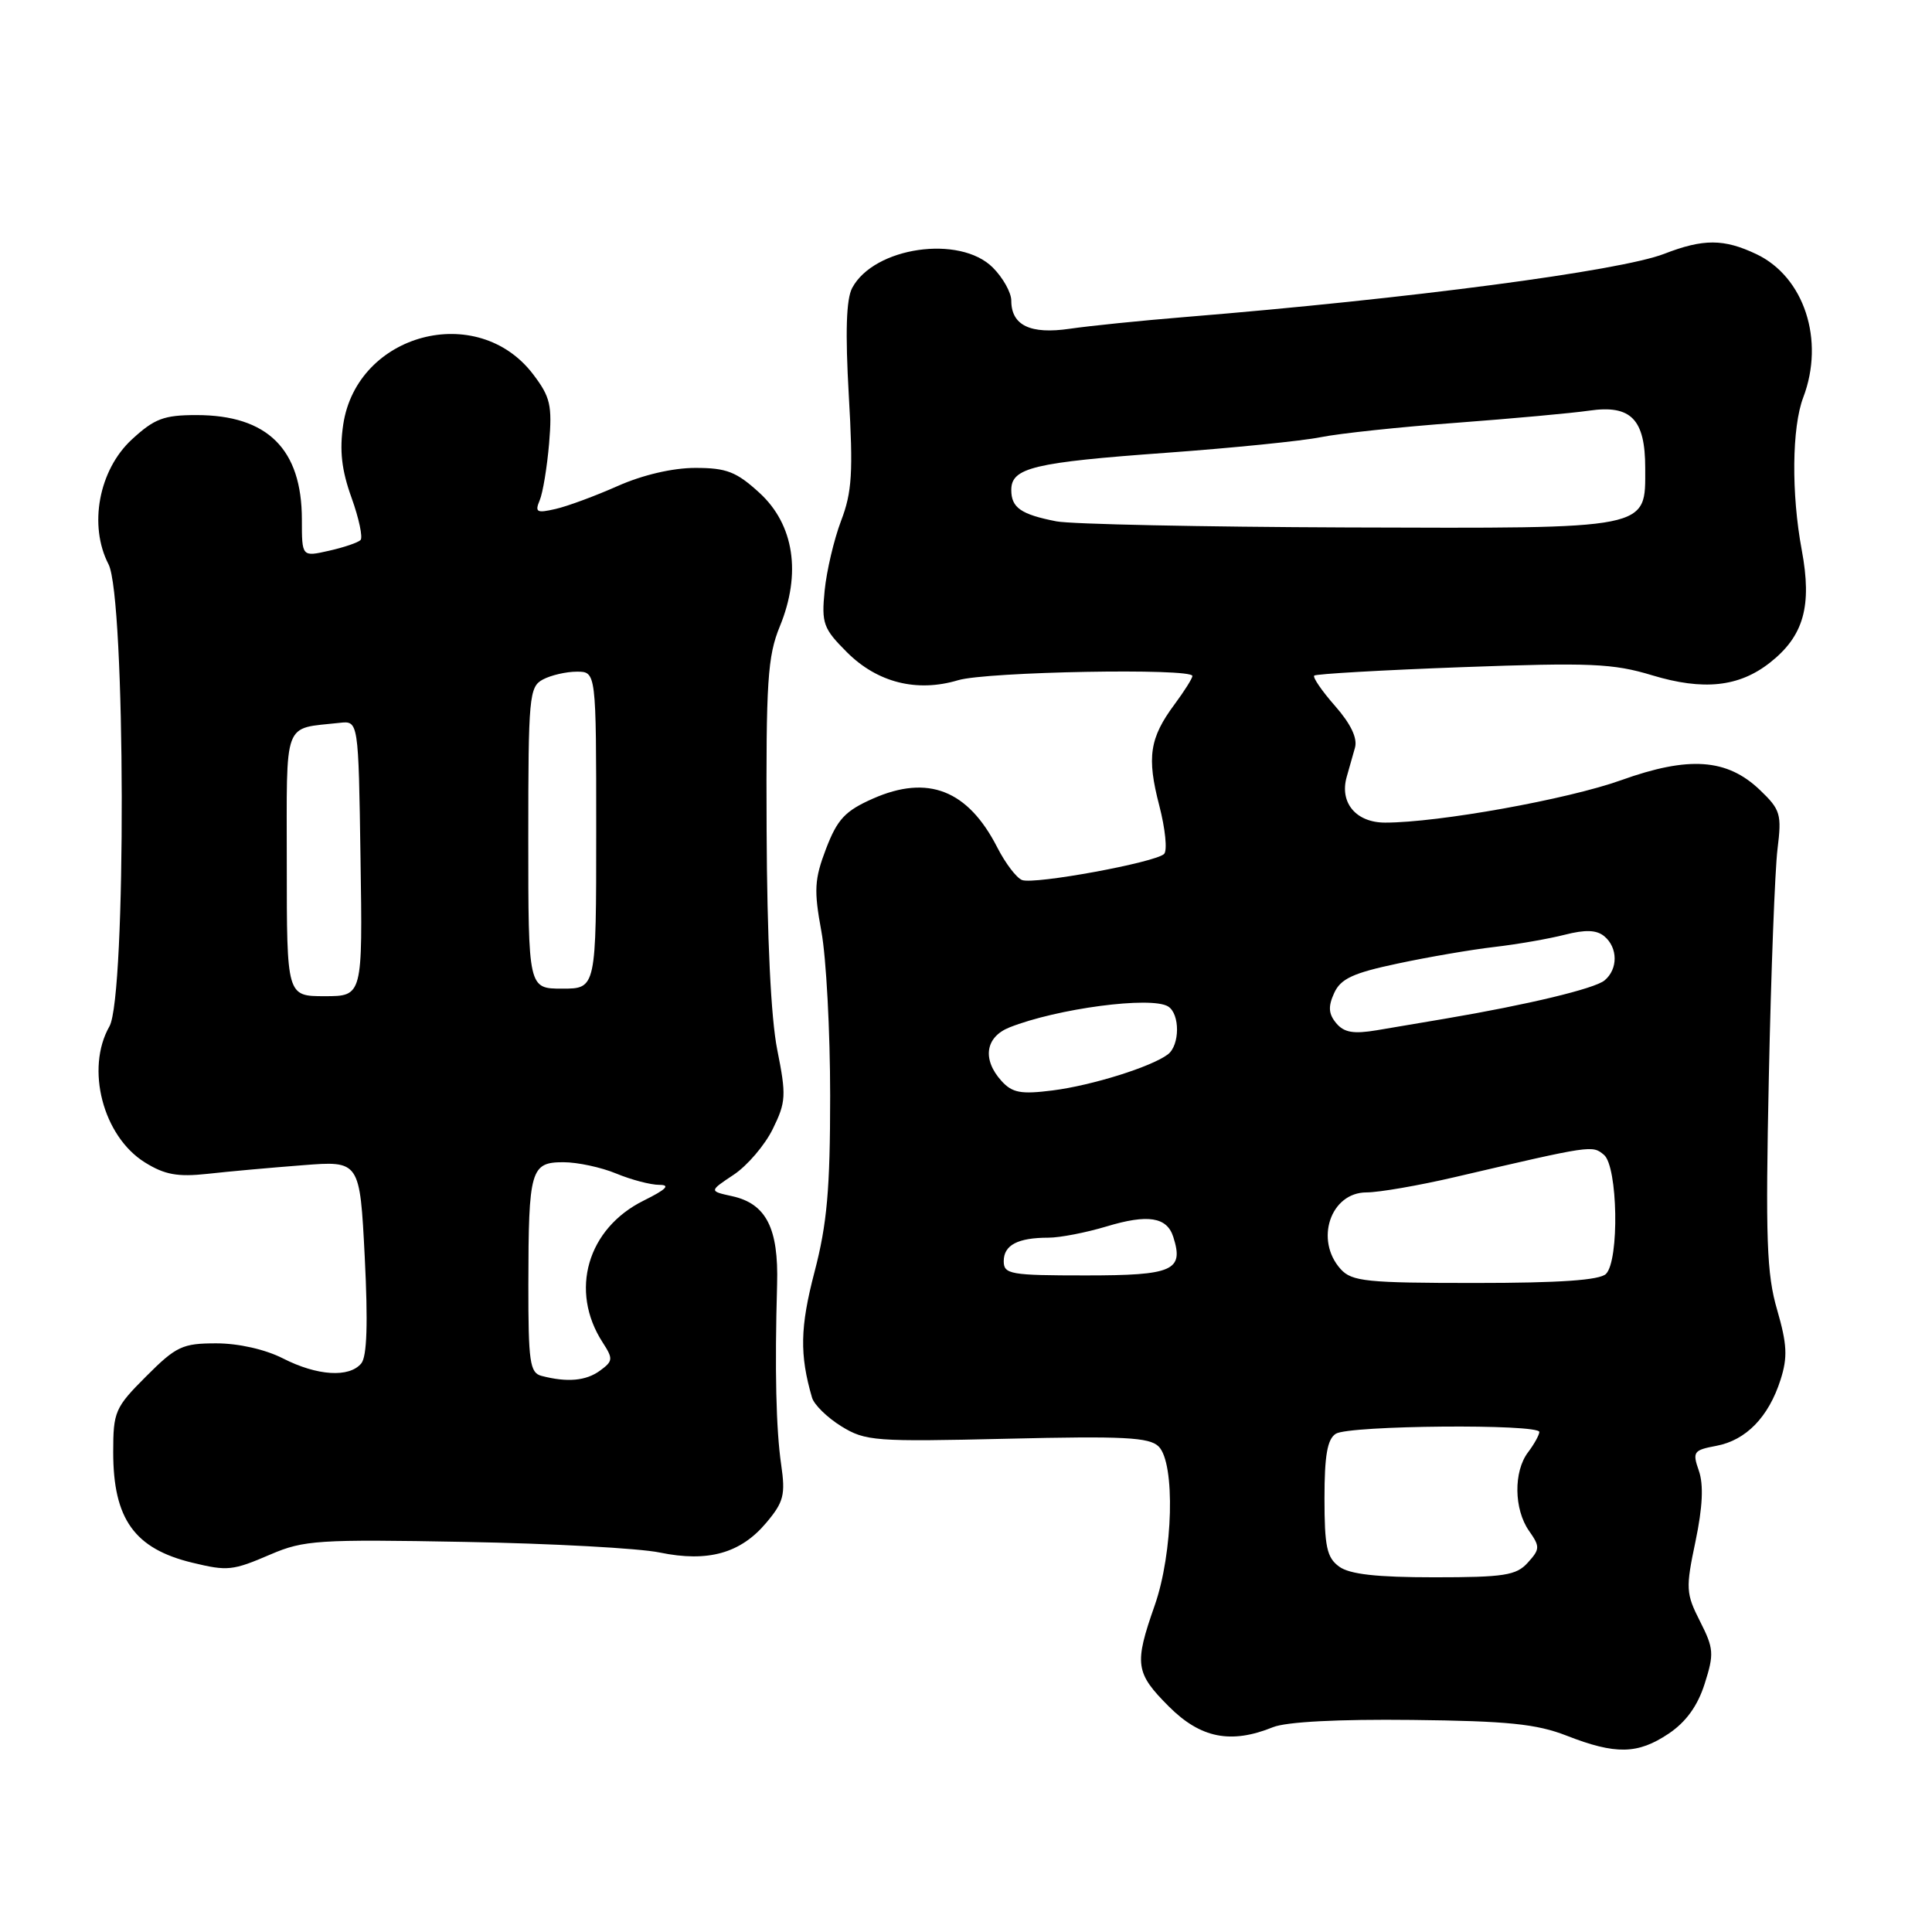 <?xml version="1.0" encoding="UTF-8" standalone="no"?>
<!DOCTYPE svg PUBLIC "-//W3C//DTD SVG 1.1//EN" "http://www.w3.org/Graphics/SVG/1.1/DTD/svg11.dtd" >
<svg xmlns="http://www.w3.org/2000/svg" xmlns:xlink="http://www.w3.org/1999/xlink" version="1.1" viewBox="0 0 256 256">
 <g >
 <path fill="currentColor"
d=" M 221.10 229.72 C 223.40 228.18 224.95 226.04 225.88 223.10 C 227.14 219.15 227.09 218.43 225.26 214.83 C 223.39 211.15 223.35 210.47 224.66 204.25 C 225.61 199.71 225.75 196.73 225.11 194.89 C 224.23 192.37 224.39 192.15 227.43 191.58 C 231.36 190.84 234.35 187.77 235.93 182.83 C 236.89 179.83 236.80 178.13 235.48 173.56 C 234.09 168.81 233.93 164.17 234.38 142.73 C 234.67 128.86 235.19 115.25 235.53 112.50 C 236.10 107.88 235.93 107.29 233.19 104.67 C 228.83 100.51 223.78 100.16 214.81 103.38 C 207.72 105.92 190.60 109.00 183.54 109.00 C 179.69 109.00 177.48 106.38 178.44 102.96 C 178.75 101.88 179.24 100.14 179.54 99.08 C 179.90 97.82 178.99 95.92 176.91 93.55 C 175.16 91.56 173.92 89.75 174.14 89.52 C 174.37 89.30 183.21 88.79 193.80 88.40 C 210.71 87.78 213.75 87.91 218.92 89.48 C 225.71 91.53 230.43 91.03 234.52 87.81 C 239.01 84.28 240.13 80.31 238.74 72.87 C 237.35 65.43 237.43 56.62 238.94 52.66 C 241.82 45.08 239.07 36.68 232.72 33.67 C 228.42 31.63 225.70 31.62 220.50 33.64 C 214.64 35.90 186.78 39.58 157.00 42.01 C 151.22 42.48 144.37 43.18 141.76 43.56 C 136.53 44.33 134.00 43.12 134.00 39.83 C 134.00 38.77 132.90 36.80 131.55 35.45 C 127.17 31.08 115.82 32.73 112.92 38.15 C 112.13 39.63 111.99 44.00 112.47 52.39 C 113.06 62.58 112.90 65.21 111.45 69.00 C 110.51 71.47 109.53 75.64 109.27 78.25 C 108.84 82.61 109.09 83.29 112.22 86.42 C 116.25 90.45 121.49 91.77 126.96 90.13 C 130.74 89.00 158.00 88.50 158.00 89.57 C 158.00 89.88 156.94 91.57 155.64 93.32 C 152.32 97.79 151.94 100.33 153.61 106.74 C 154.41 109.82 154.70 112.70 154.25 113.15 C 153.12 114.28 137.05 117.23 135.43 116.61 C 134.69 116.33 133.22 114.39 132.15 112.30 C 128.26 104.68 122.96 102.60 115.67 105.82 C 111.98 107.45 110.96 108.55 109.46 112.45 C 107.91 116.52 107.83 117.95 108.84 123.43 C 109.48 126.90 110.00 136.68 110.00 145.18 C 110.00 157.59 109.59 162.18 107.93 168.53 C 106.01 175.86 105.94 179.51 107.60 185.20 C 107.88 186.14 109.62 187.84 111.48 188.99 C 114.67 190.96 115.93 191.05 133.46 190.64 C 148.92 190.27 152.30 190.45 153.53 191.67 C 155.75 193.89 155.45 205.76 153.00 212.74 C 150.27 220.52 150.43 221.66 154.88 226.12 C 159.09 230.33 163.10 231.12 168.68 228.86 C 170.45 228.15 177.32 227.79 187.10 227.90 C 199.79 228.04 203.61 228.43 207.60 229.99 C 214.08 232.52 217.01 232.46 221.10 229.72 Z  M 35.87 205.96 C 40.25 204.08 42.20 203.95 61.56 204.31 C 73.08 204.52 84.72 205.15 87.43 205.72 C 93.80 207.03 98.12 205.83 101.52 201.79 C 103.85 199.03 104.09 198.08 103.51 194.07 C 102.83 189.41 102.65 181.49 102.97 170.19 C 103.18 162.74 101.52 159.49 97.01 158.50 C 93.95 157.83 93.95 157.83 97.23 155.65 C 99.03 154.45 101.36 151.72 102.40 149.59 C 104.15 146.03 104.20 145.15 102.99 139.10 C 102.15 134.92 101.64 124.25 101.58 110.00 C 101.49 90.27 101.71 86.95 103.33 83.00 C 106.21 75.99 105.22 69.51 100.64 65.31 C 97.58 62.51 96.28 62.00 92.14 62.00 C 89.14 62.00 85.16 62.93 81.87 64.39 C 78.92 65.70 75.21 67.08 73.62 67.44 C 71.12 68.02 70.85 67.87 71.51 66.30 C 71.93 65.31 72.49 61.91 72.76 58.75 C 73.18 53.69 72.93 52.60 70.63 49.58 C 63.26 39.92 47.30 44.15 45.48 56.25 C 44.97 59.69 45.26 62.29 46.58 65.95 C 47.57 68.70 48.10 71.23 47.77 71.56 C 47.43 71.90 45.55 72.54 43.58 72.98 C 40.00 73.79 40.00 73.79 40.00 68.85 C 40.00 59.51 35.45 55.00 26.03 55.00 C 21.71 55.00 20.46 55.47 17.45 58.25 C 13.09 62.29 11.72 69.63 14.38 74.77 C 16.64 79.15 16.75 132.07 14.50 136.00 C 11.31 141.59 13.64 150.56 19.19 154.02 C 21.82 155.66 23.53 155.97 27.50 155.54 C 30.25 155.23 35.92 154.72 40.09 154.40 C 47.68 153.80 47.68 153.80 48.33 166.56 C 48.77 175.34 48.63 179.74 47.87 180.66 C 46.27 182.58 42.03 182.31 37.50 180.00 C 35.15 178.80 31.60 178.00 28.66 178.00 C 24.18 178.00 23.34 178.39 19.37 182.37 C 15.24 186.50 15.00 187.04 15.00 192.42 C 15.00 201.28 17.82 205.22 25.50 207.07 C 30.18 208.20 30.82 208.13 35.87 205.96 Z  M 177.44 207.58 C 175.81 206.39 175.50 204.93 175.50 198.54 C 175.50 192.86 175.88 190.69 177.00 189.98 C 178.76 188.86 204.01 188.65 203.97 189.75 C 203.95 190.16 203.28 191.37 202.47 192.44 C 200.54 194.99 200.60 199.98 202.60 202.84 C 204.08 204.95 204.06 205.27 202.44 207.06 C 200.92 208.75 199.31 209.00 190.04 209.00 C 182.41 209.00 178.83 208.60 177.44 207.58 Z  M 177.65 168.17 C 174.17 164.32 176.30 158.00 181.07 158.00 C 182.72 158.00 187.99 157.09 192.79 155.97 C 211.02 151.72 210.97 151.73 212.53 153.02 C 214.37 154.55 214.59 167.01 212.80 168.80 C 211.97 169.63 206.68 170.00 195.45 170.00 C 181.08 170.00 179.13 169.80 177.65 168.17 Z  M 133.00 167.11 C 133.00 164.98 134.86 164.00 138.92 164.00 C 140.44 164.00 143.89 163.33 146.59 162.52 C 152.10 160.85 154.63 161.25 155.47 163.91 C 156.89 168.36 155.44 169.00 143.89 169.00 C 133.87 169.00 133.00 168.85 133.00 167.11 Z  M 132.71 143.24 C 130.12 140.38 130.56 137.42 133.75 136.14 C 140.06 133.63 152.53 131.98 154.78 133.36 C 156.37 134.35 156.35 138.49 154.75 139.71 C 152.57 141.36 144.69 143.83 139.46 144.49 C 135.28 145.02 134.14 144.81 132.71 143.24 Z  M 177.05 135.57 C 176.03 134.34 175.97 133.37 176.78 131.59 C 177.64 129.69 179.27 128.93 185.18 127.68 C 189.20 126.82 194.97 125.83 198.00 125.48 C 201.03 125.13 205.22 124.40 207.33 123.86 C 210.08 123.16 211.55 123.21 212.58 124.06 C 214.39 125.57 214.41 128.42 212.61 129.91 C 211.30 131.00 202.42 133.13 191.50 134.98 C 188.75 135.45 184.68 136.13 182.45 136.51 C 179.34 137.03 178.09 136.82 177.05 135.57 Z  M 139.97 69.08 C 135.27 68.16 134.00 67.27 134.00 64.92 C 134.00 61.98 136.94 61.27 154.50 60.00 C 163.30 59.36 172.53 58.43 175.00 57.93 C 177.47 57.43 185.57 56.57 193.00 56.02 C 200.43 55.46 208.34 54.74 210.59 54.41 C 216.12 53.61 218.00 55.55 218.00 62.01 C 218.00 70.22 219.03 70.02 178.53 69.89 C 159.26 69.82 141.91 69.46 139.97 69.08 Z  M 71.75 182.31 C 70.21 181.91 70.00 180.46 70.01 170.18 C 70.03 154.98 70.31 154.00 74.65 154.00 C 76.53 154.00 79.68 154.68 81.65 155.50 C 83.63 156.32 86.20 157.00 87.37 157.00 C 88.88 157.00 88.27 157.61 85.30 159.08 C 77.82 162.78 75.43 171.04 79.85 177.87 C 81.26 180.05 81.24 180.35 79.50 181.62 C 77.64 182.98 75.16 183.20 71.75 182.31 Z  M 38.00 114.52 C 38.00 95.07 37.41 96.63 45.00 95.78 C 47.50 95.50 47.50 95.50 47.77 113.75 C 48.05 132.00 48.05 132.00 43.02 132.00 C 38.00 132.00 38.00 132.00 38.00 114.52 Z  M 70.00 111.04 C 70.00 92.32 70.12 91.01 71.93 90.04 C 73.00 89.47 75.02 89.00 76.43 89.00 C 79.00 89.00 79.00 89.00 79.00 110.00 C 79.00 131.00 79.00 131.00 74.50 131.00 C 70.00 131.00 70.00 131.00 70.00 111.04 Z "/>
</g>
</svg>